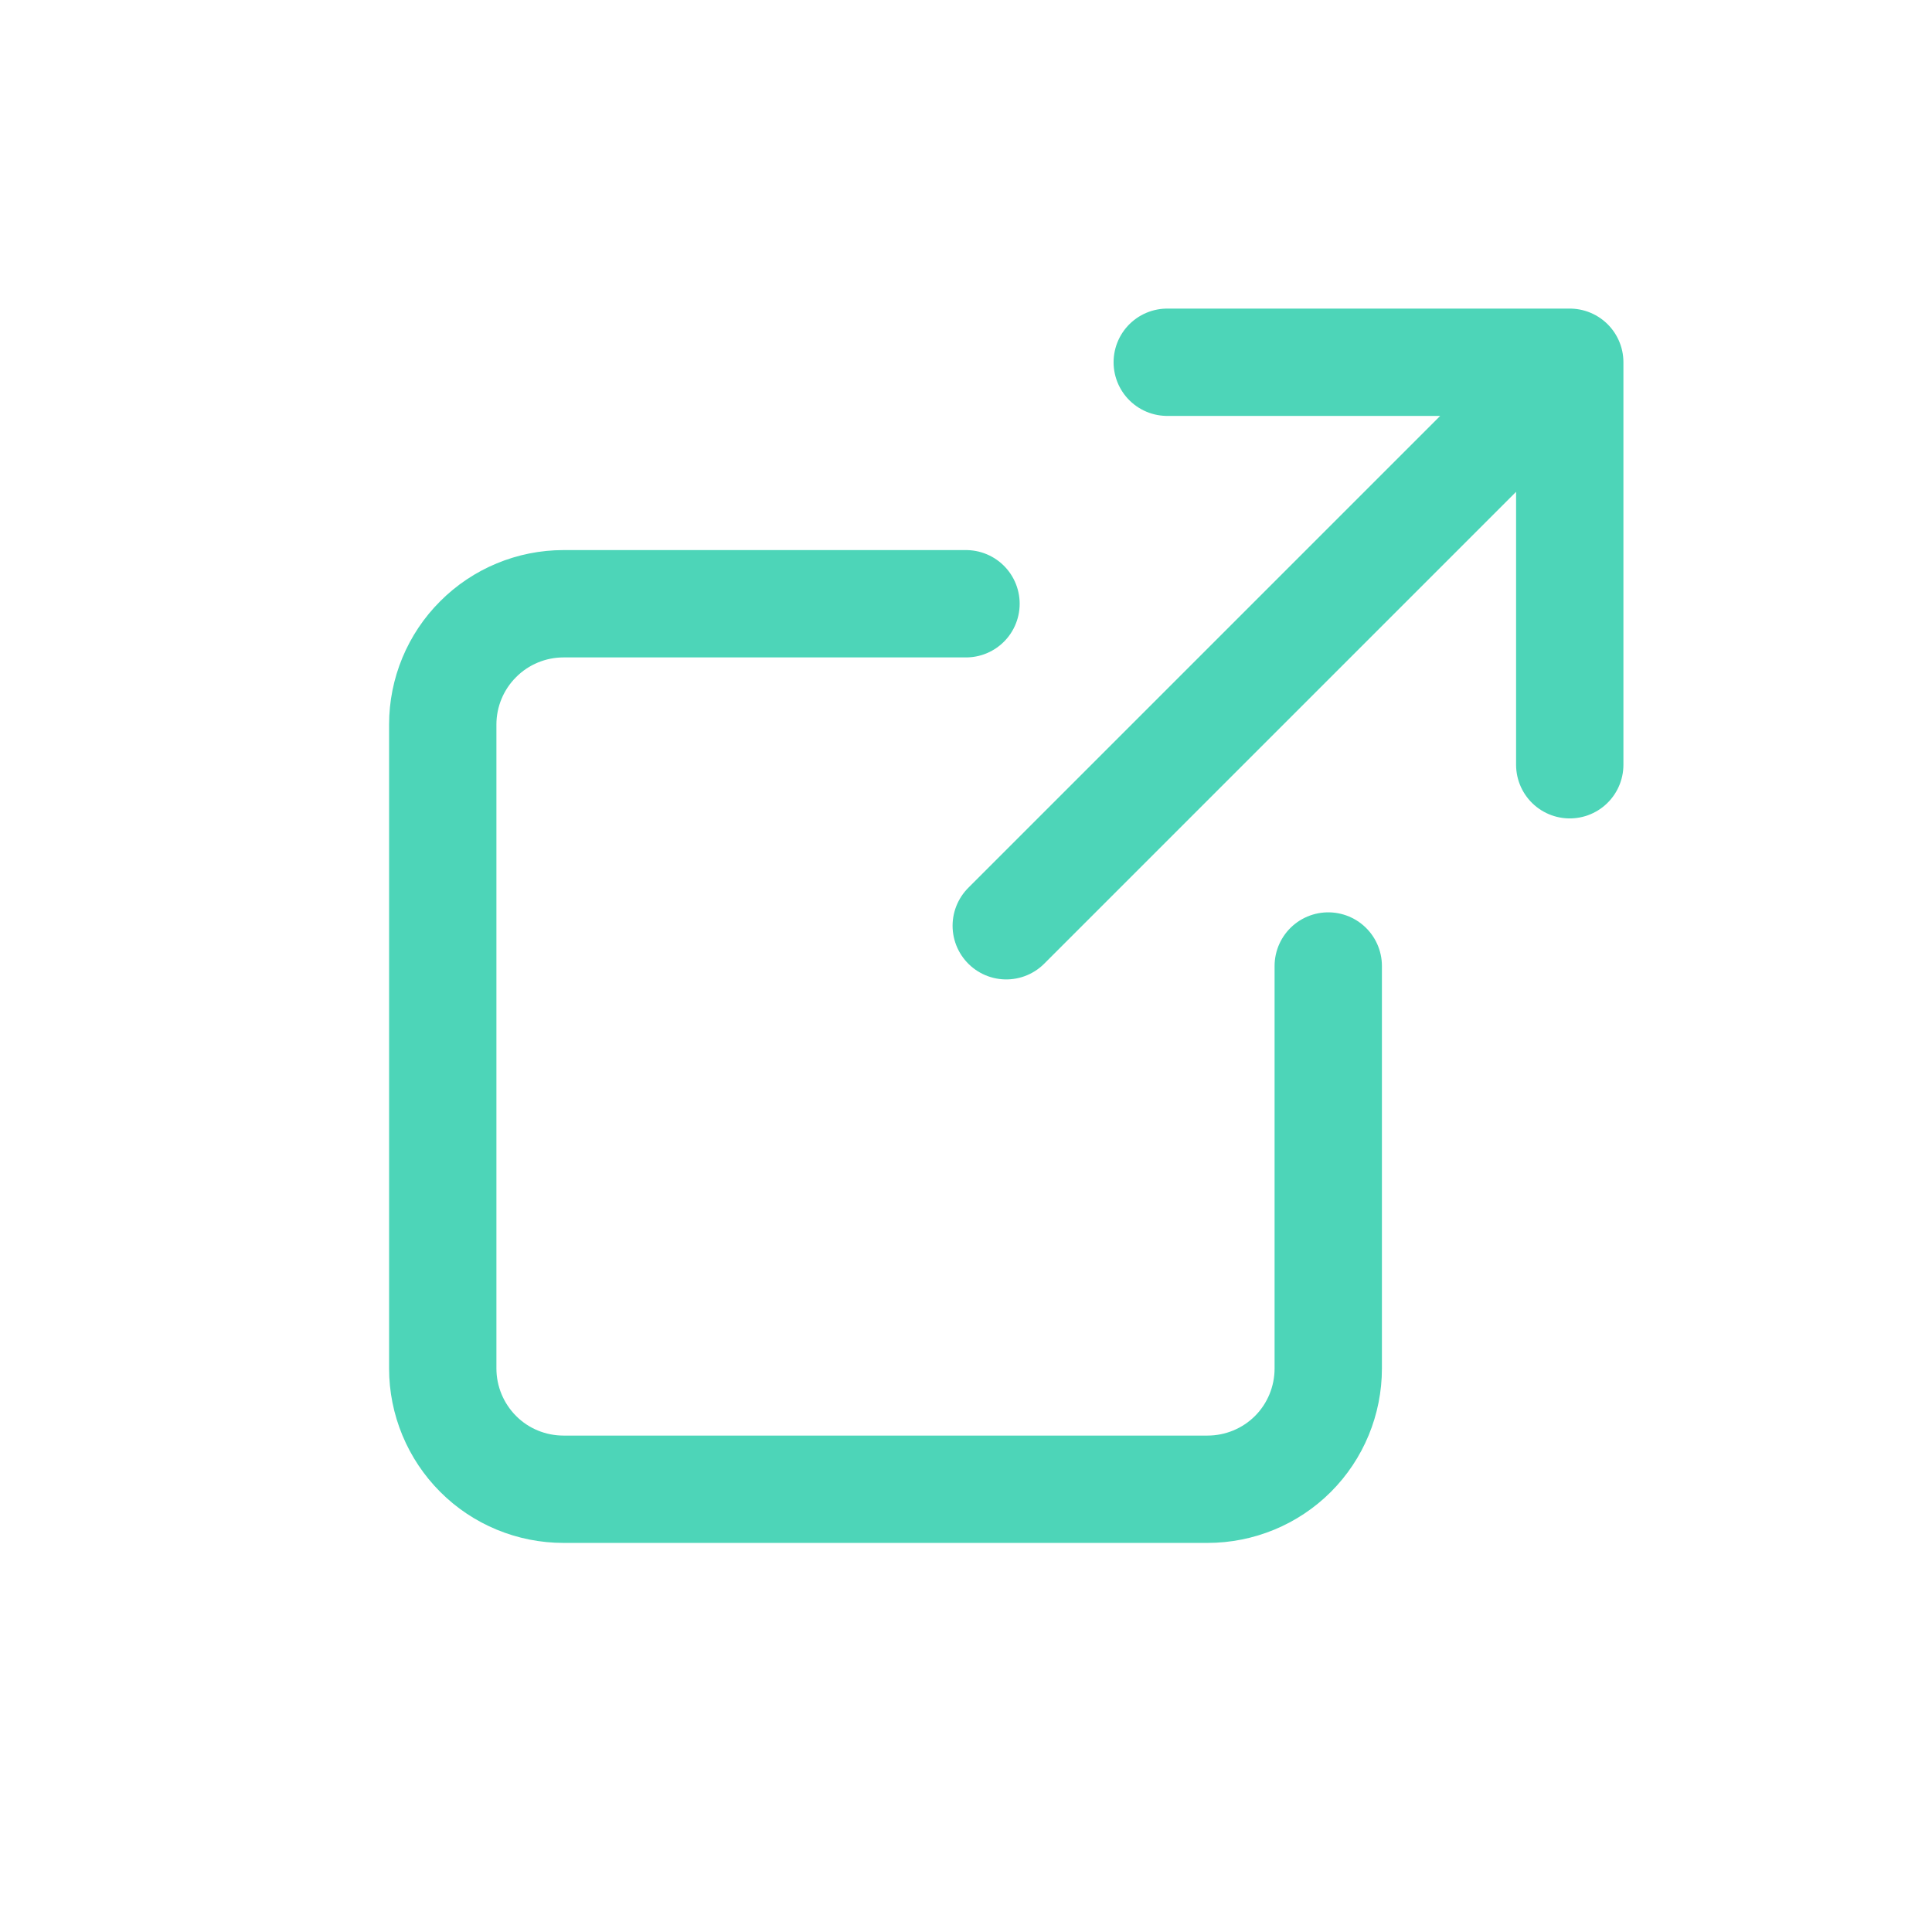 <svg width="18" height="18" viewBox="0 0 18 18" fill="none" xmlns="http://www.w3.org/2000/svg">
<path d="M9 5.625H5.25C4.952 5.625 4.665 5.744 4.455 5.955C4.244 6.165 4.125 6.452 4.125 6.75V12.75C4.125 13.048 4.244 13.335 4.455 13.546C4.665 13.757 4.952 13.875 5.25 13.875H11.25C11.548 13.875 11.835 13.757 12.046 13.546C12.257 13.335 12.375 13.048 12.375 12.75V9" stroke="#4DD5B8" stroke-linecap="round"/>
<path d="M9.375 8.625L14.148 3.852M10.875 3.375H14.625V7.125" stroke="#4DD5B8" stroke-linecap="round" stroke-linejoin="round"/>
</svg>
